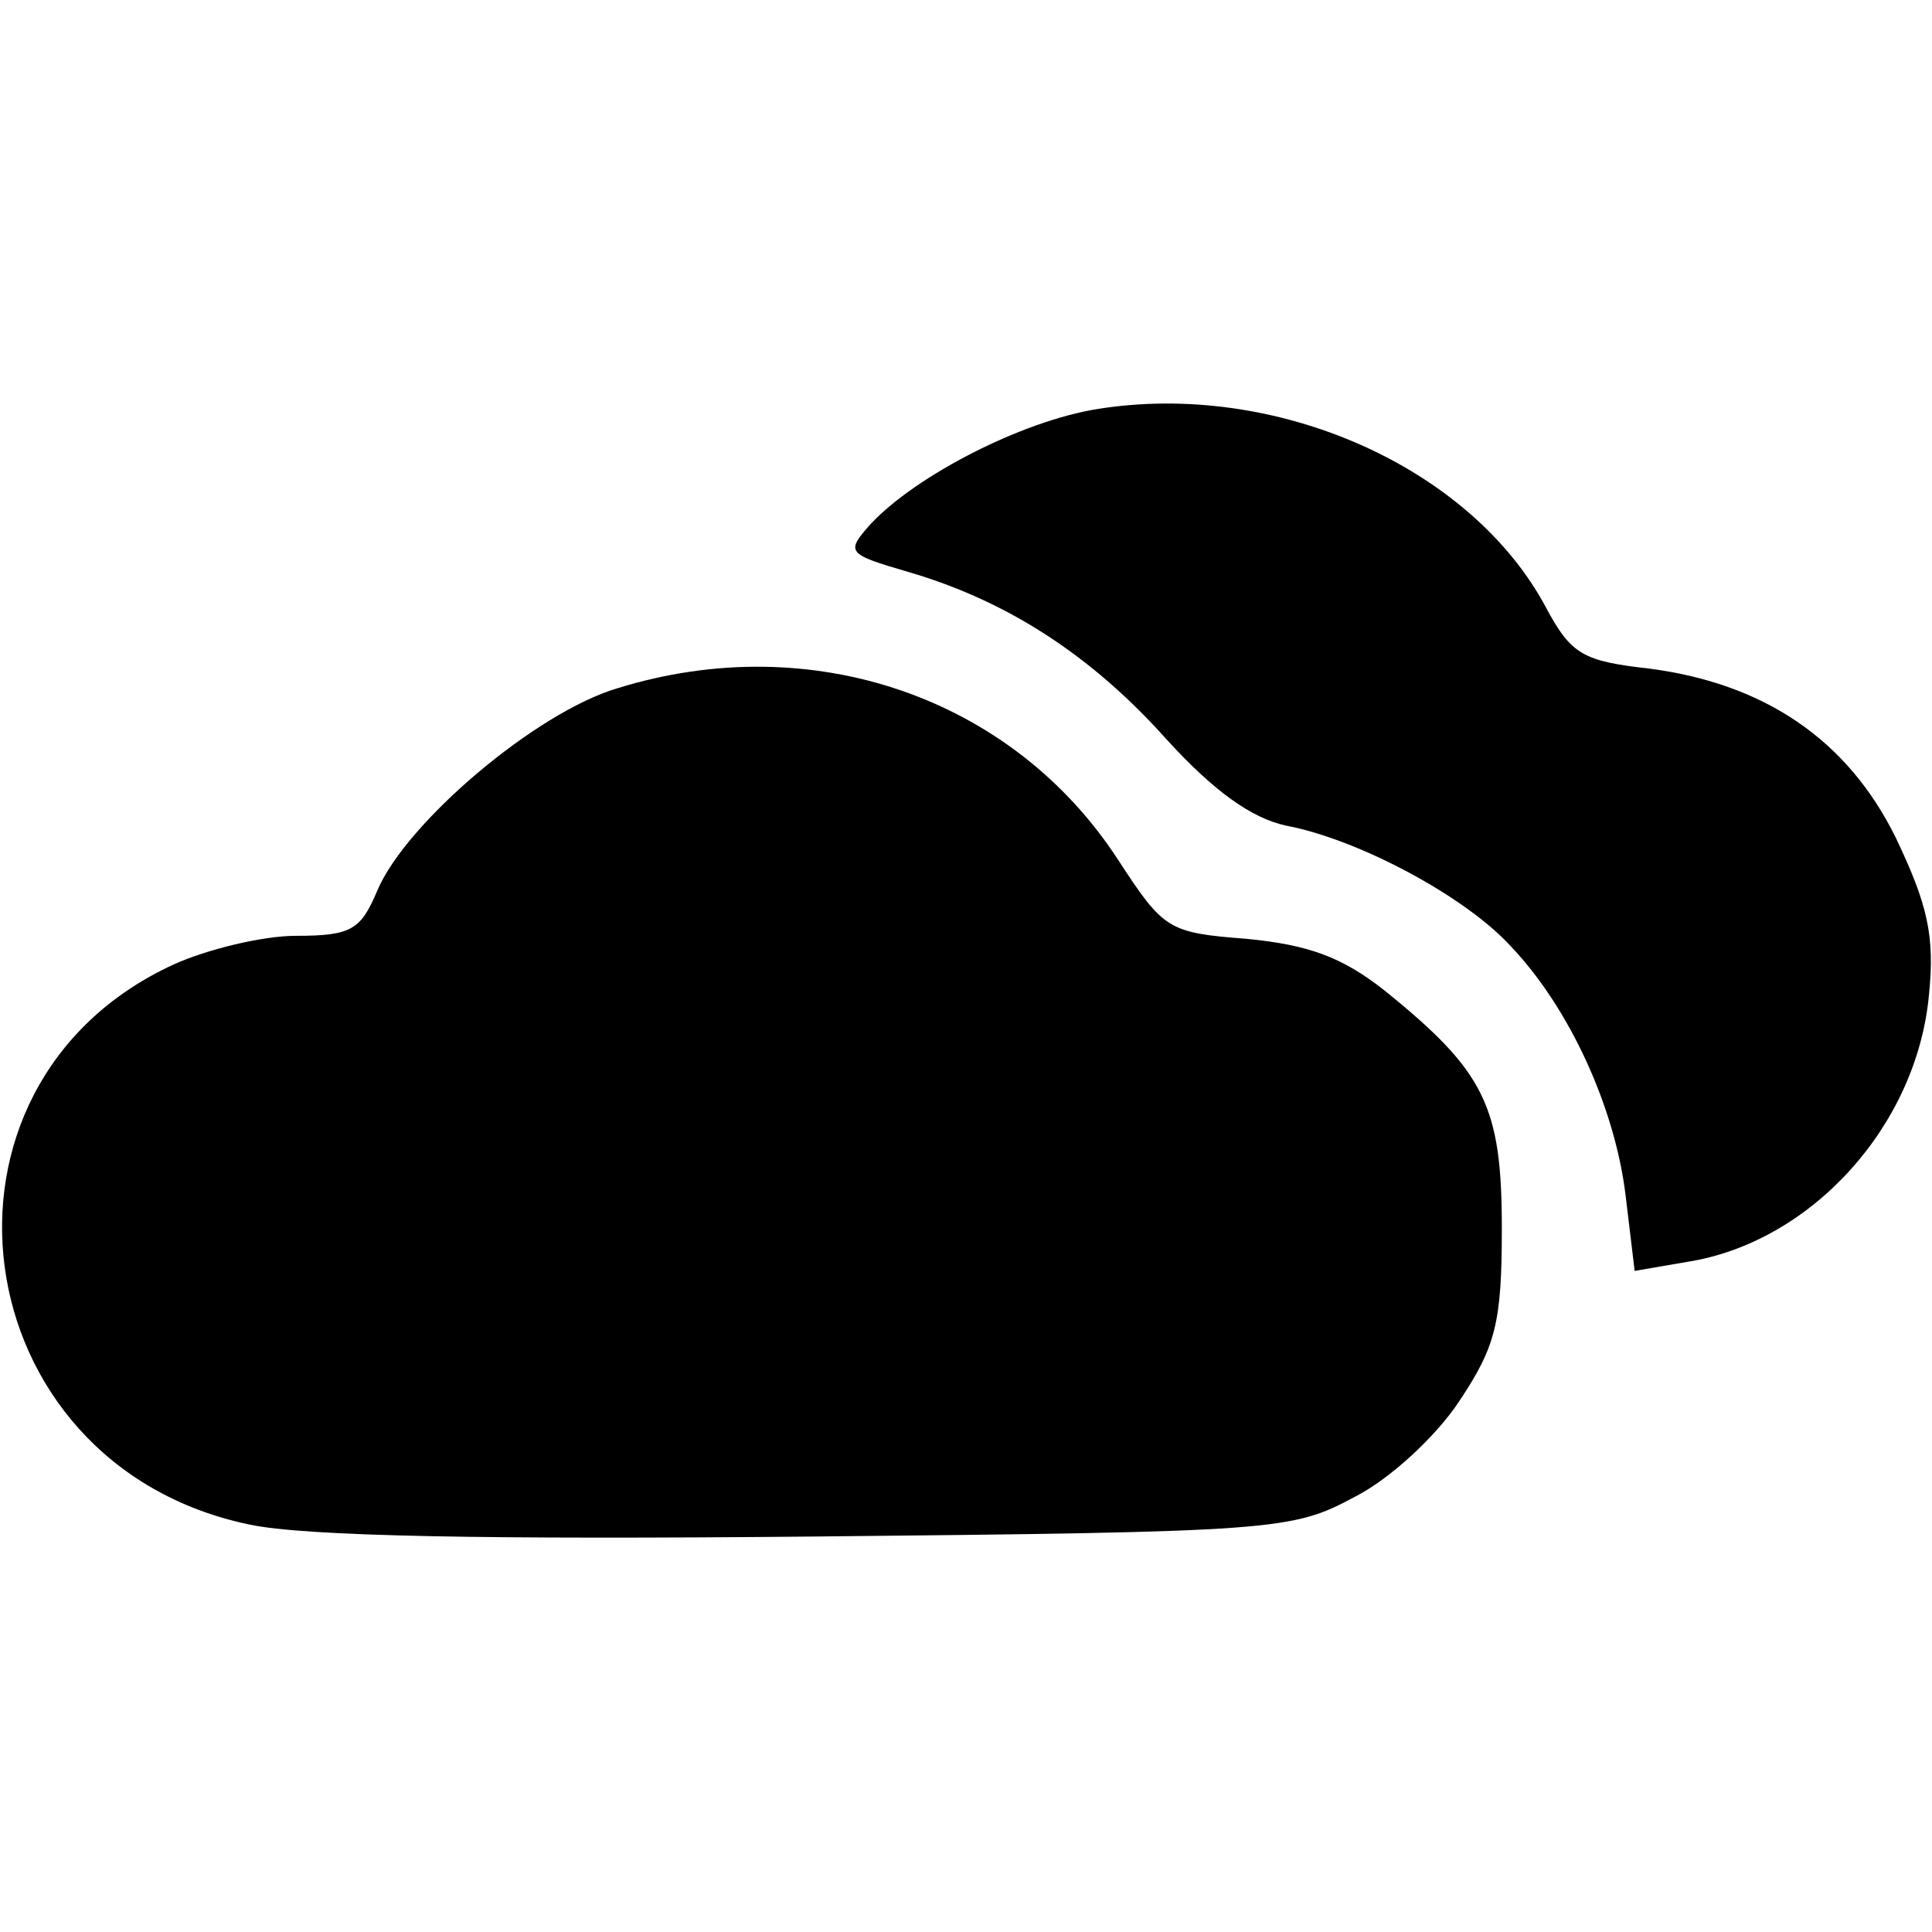 <?xml version="1.0" standalone="no"?>
<!DOCTYPE svg PUBLIC "-//W3C//DTD SVG 20010904//EN"
 "http://www.w3.org/TR/2001/REC-SVG-20010904/DTD/svg10.dtd">
<svg version="1.0" xmlns="http://www.w3.org/2000/svg"
 width="128pt" height="128pt" viewBox="0 0 128 128"
 preserveAspectRatio="xMidYMid meet">

<g transform="translate(0,128) scale(0.1,-0.1)"
fill="#000000" stroke="none">
<path d="M727 1009 c-50 -8 -120 -44 -150 -76 -17 -19 -16 -20 25 -32 65 -19
121 -55 171 -111 31 -34 56 -52 79 -57 48 -9 119 -47 149 -80 39 -41 69 -107
76 -165 l6 -50 35 6 c82 13 152 90 160 177 4 39 -1 60 -22 104 -32 65 -87 102
-163 112 -44 5 -52 9 -69 41 -50 93 -179 150 -297 131z"/>
<path d="M409 824 c-54 -16 -140 -89 -159 -134 -11 -26 -17 -30 -54 -30 -22 0
-59 -9 -81 -19 -174 -80 -141 -331 50 -371 37 -8 159 -10 373 -8 307 3 318 4
359 26 24 12 55 41 70 64 24 36 28 52 28 114 0 81 -11 104 -78 158 -28 22 -50
30 -91 34 -52 4 -55 6 -85 52 -70 108 -203 154 -332 114z"/>
</g>
</svg>
